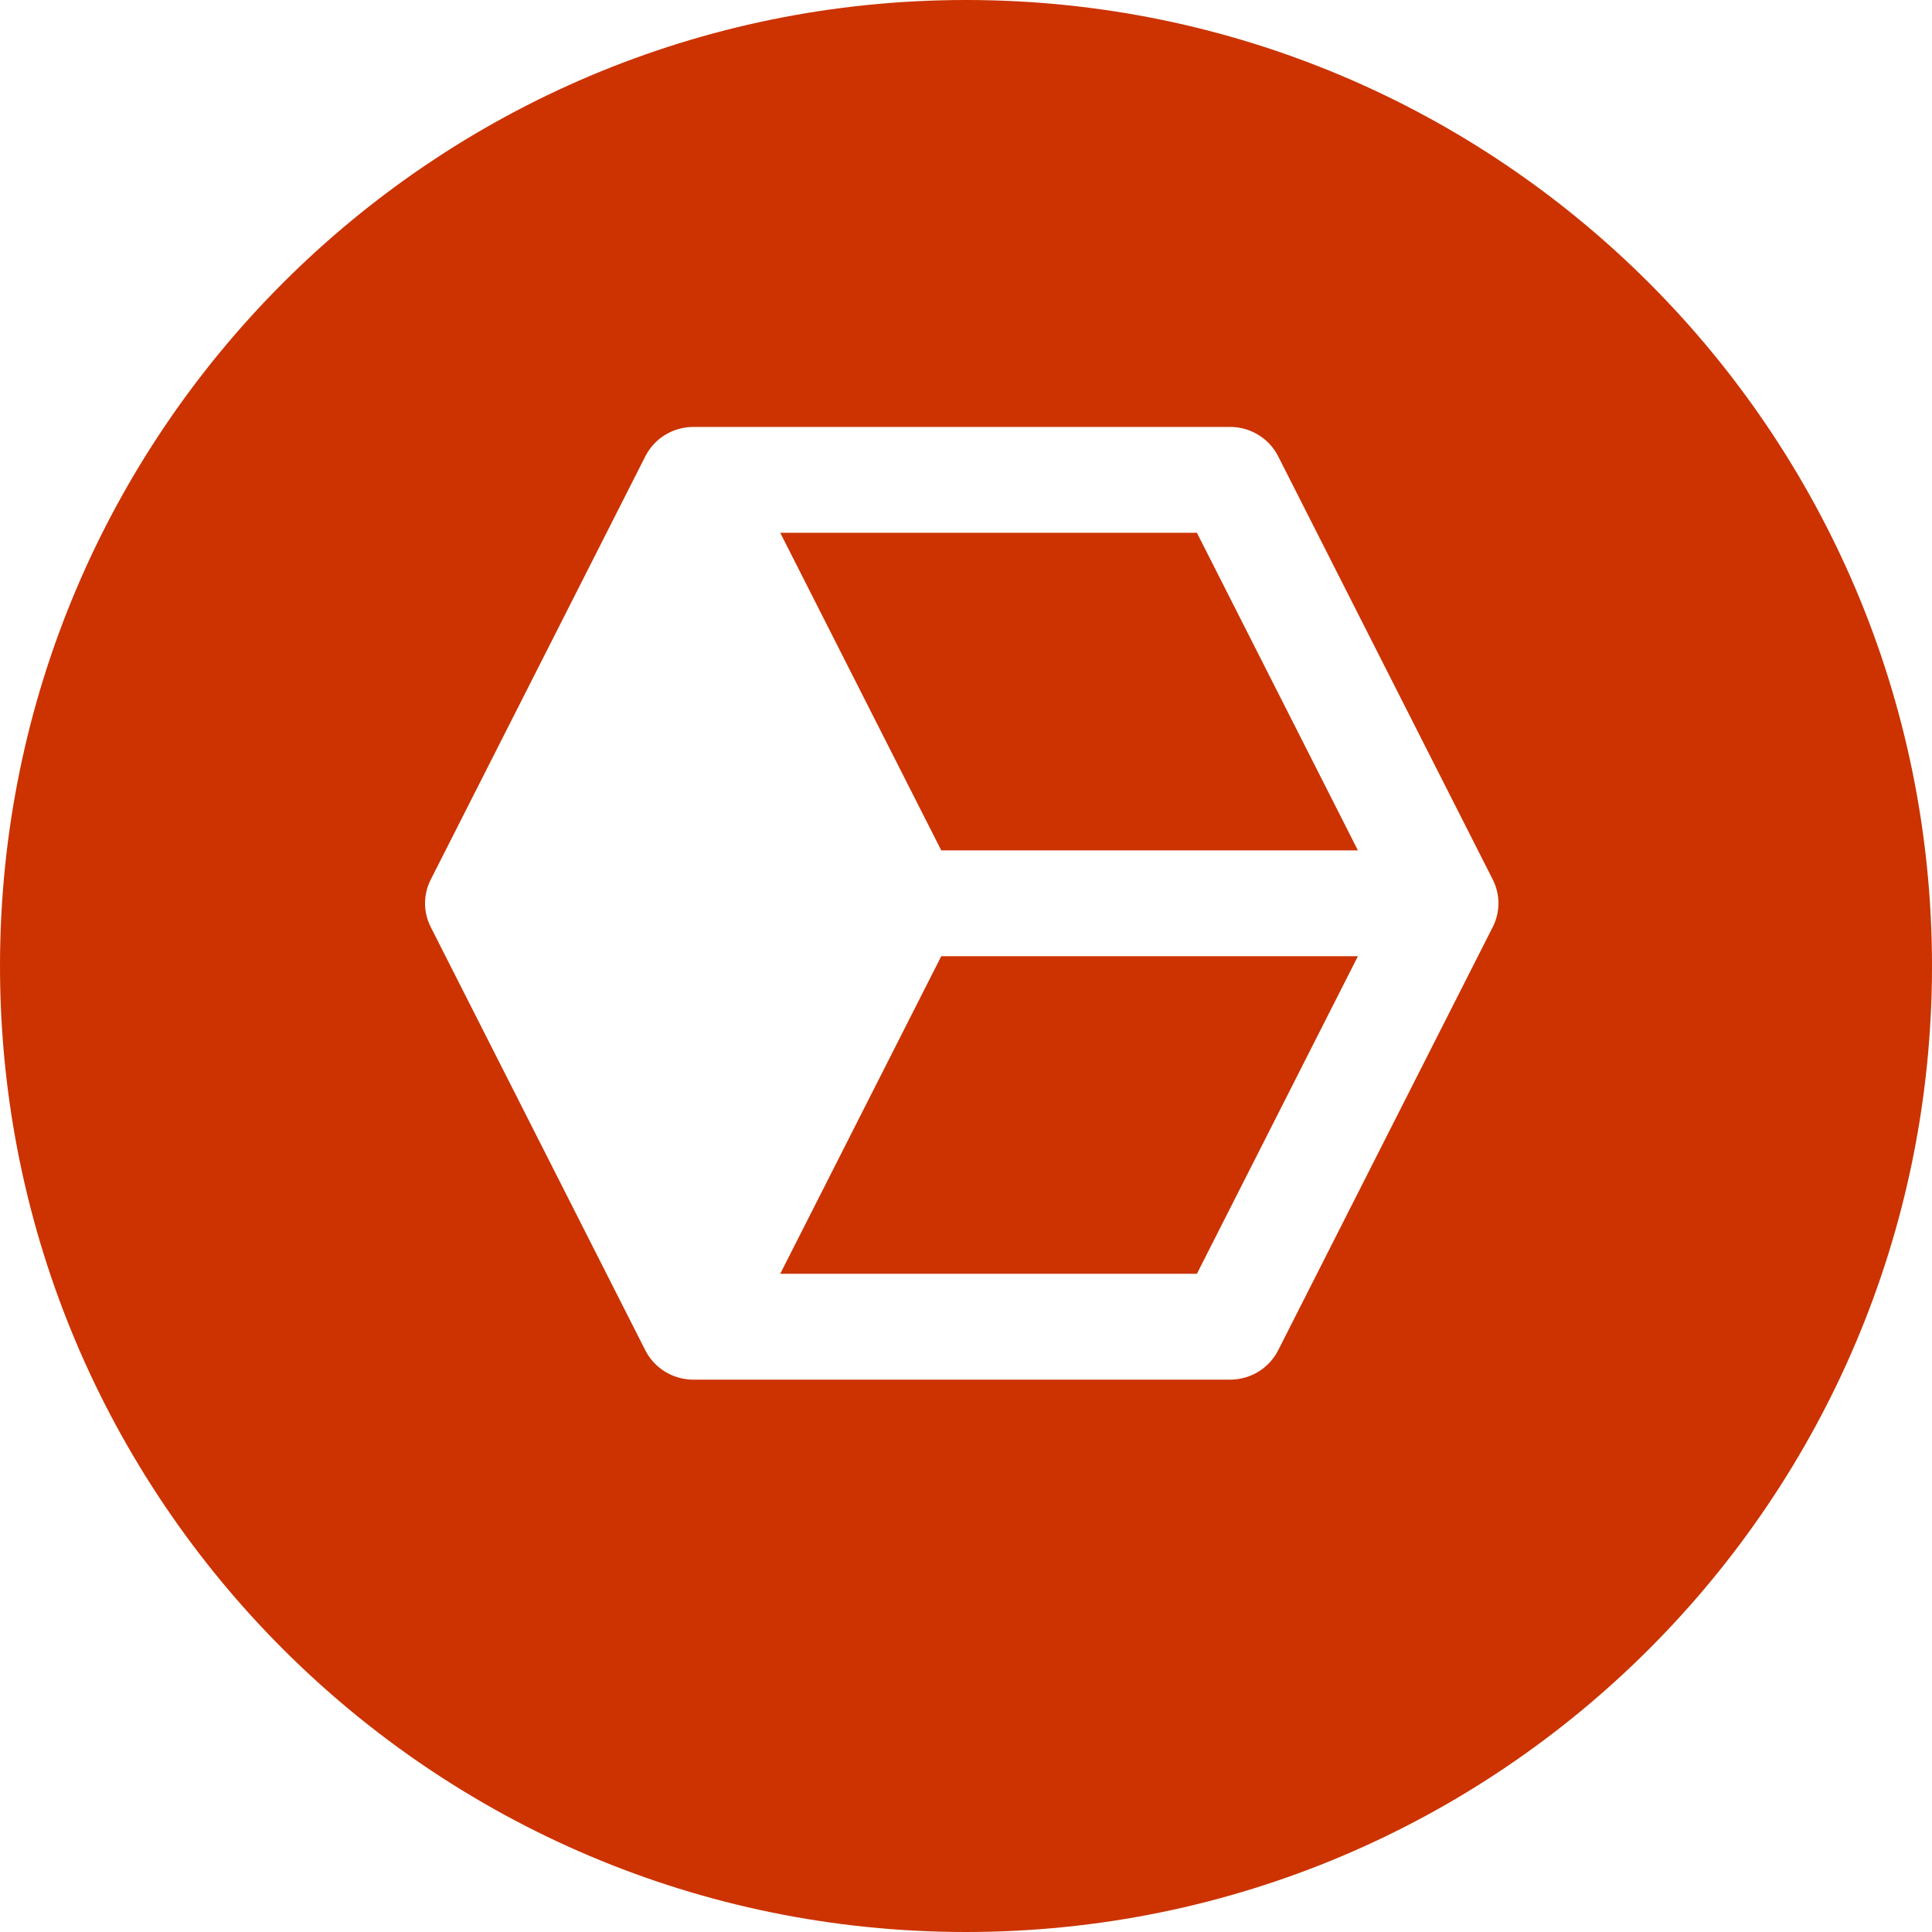 <svg width="100" height="100" viewBox="0 0 100 100" fill="none" xmlns="http://www.w3.org/2000/svg">
<path fill-rule="evenodd" clip-rule="evenodd" d="M50 0C22.386 0 0 22.386 0 50C0 77.614 22.386 100 50 100C77.614 100 100 77.614 100 50C100 22.386 77.614 0 50 0ZM65.13 22.508C65.569 22.775 65.924 23.158 66.155 23.613L77.266 45.527C77.459 45.908 77.559 46.327 77.559 46.753C77.559 47.179 77.459 47.598 77.266 47.979L66.155 69.896C65.683 70.824 64.721 71.411 63.669 71.411H35.891C34.838 71.411 33.877 70.824 33.405 69.898L22.294 47.982C22.101 47.601 22 47.181 22 46.756C22 46.33 22.101 45.91 22.294 45.53L33.405 23.613C33.877 22.684 34.838 22.098 35.891 22.098H63.669C64.185 22.098 64.691 22.24 65.13 22.508ZM48.719 44.015H70.285L61.952 27.577H40.385L48.719 44.015ZM40.385 65.931H61.952L70.285 49.494H48.719L40.385 65.931Z" fill="#CC3300"/>
</svg>
